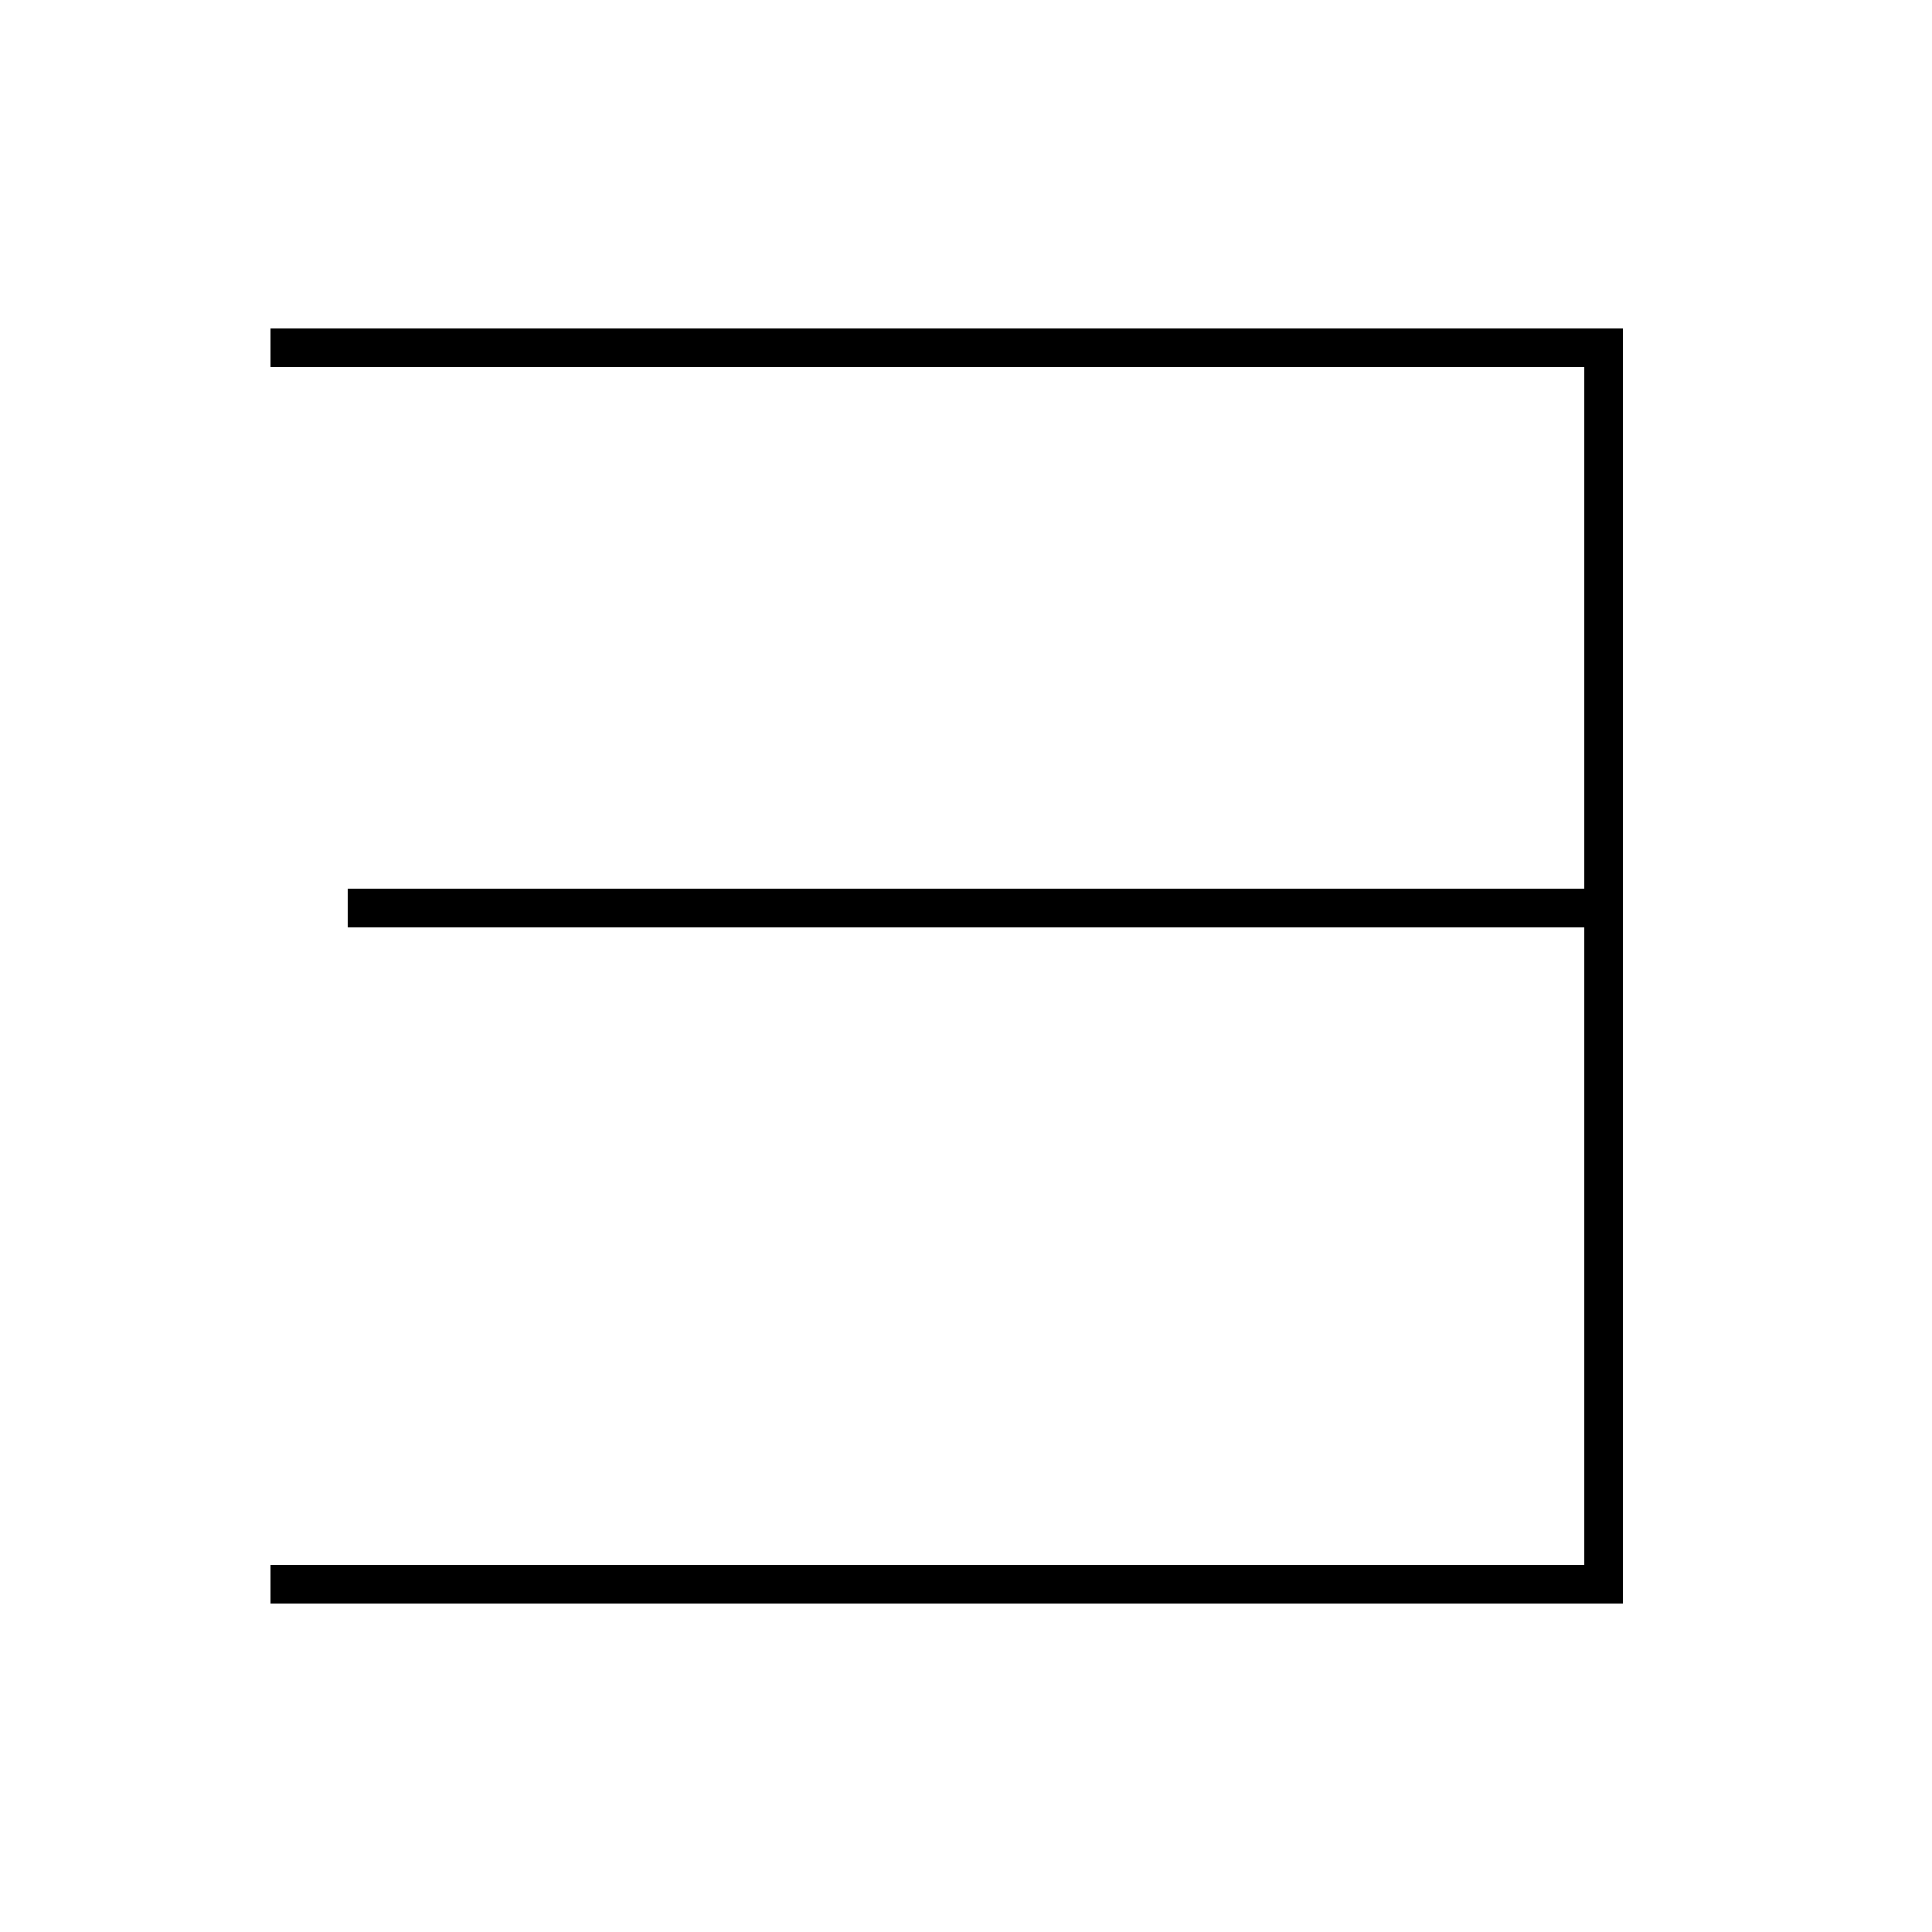 <?xml version='1.0' encoding='utf-8'?>
<svg xmlns="http://www.w3.org/2000/svg" height="100px" version="1.0" viewBox="0 0 100 100" width="100px" x="0px" y="0px">
<line fill="none" stroke="#000000" stroke-width="2" x1="83" x2="18" y1="47" y2="47" /><polyline fill="none" points="14,82 83,82 83,18 14,18" stroke="#000000" stroke-width="2" /></svg>